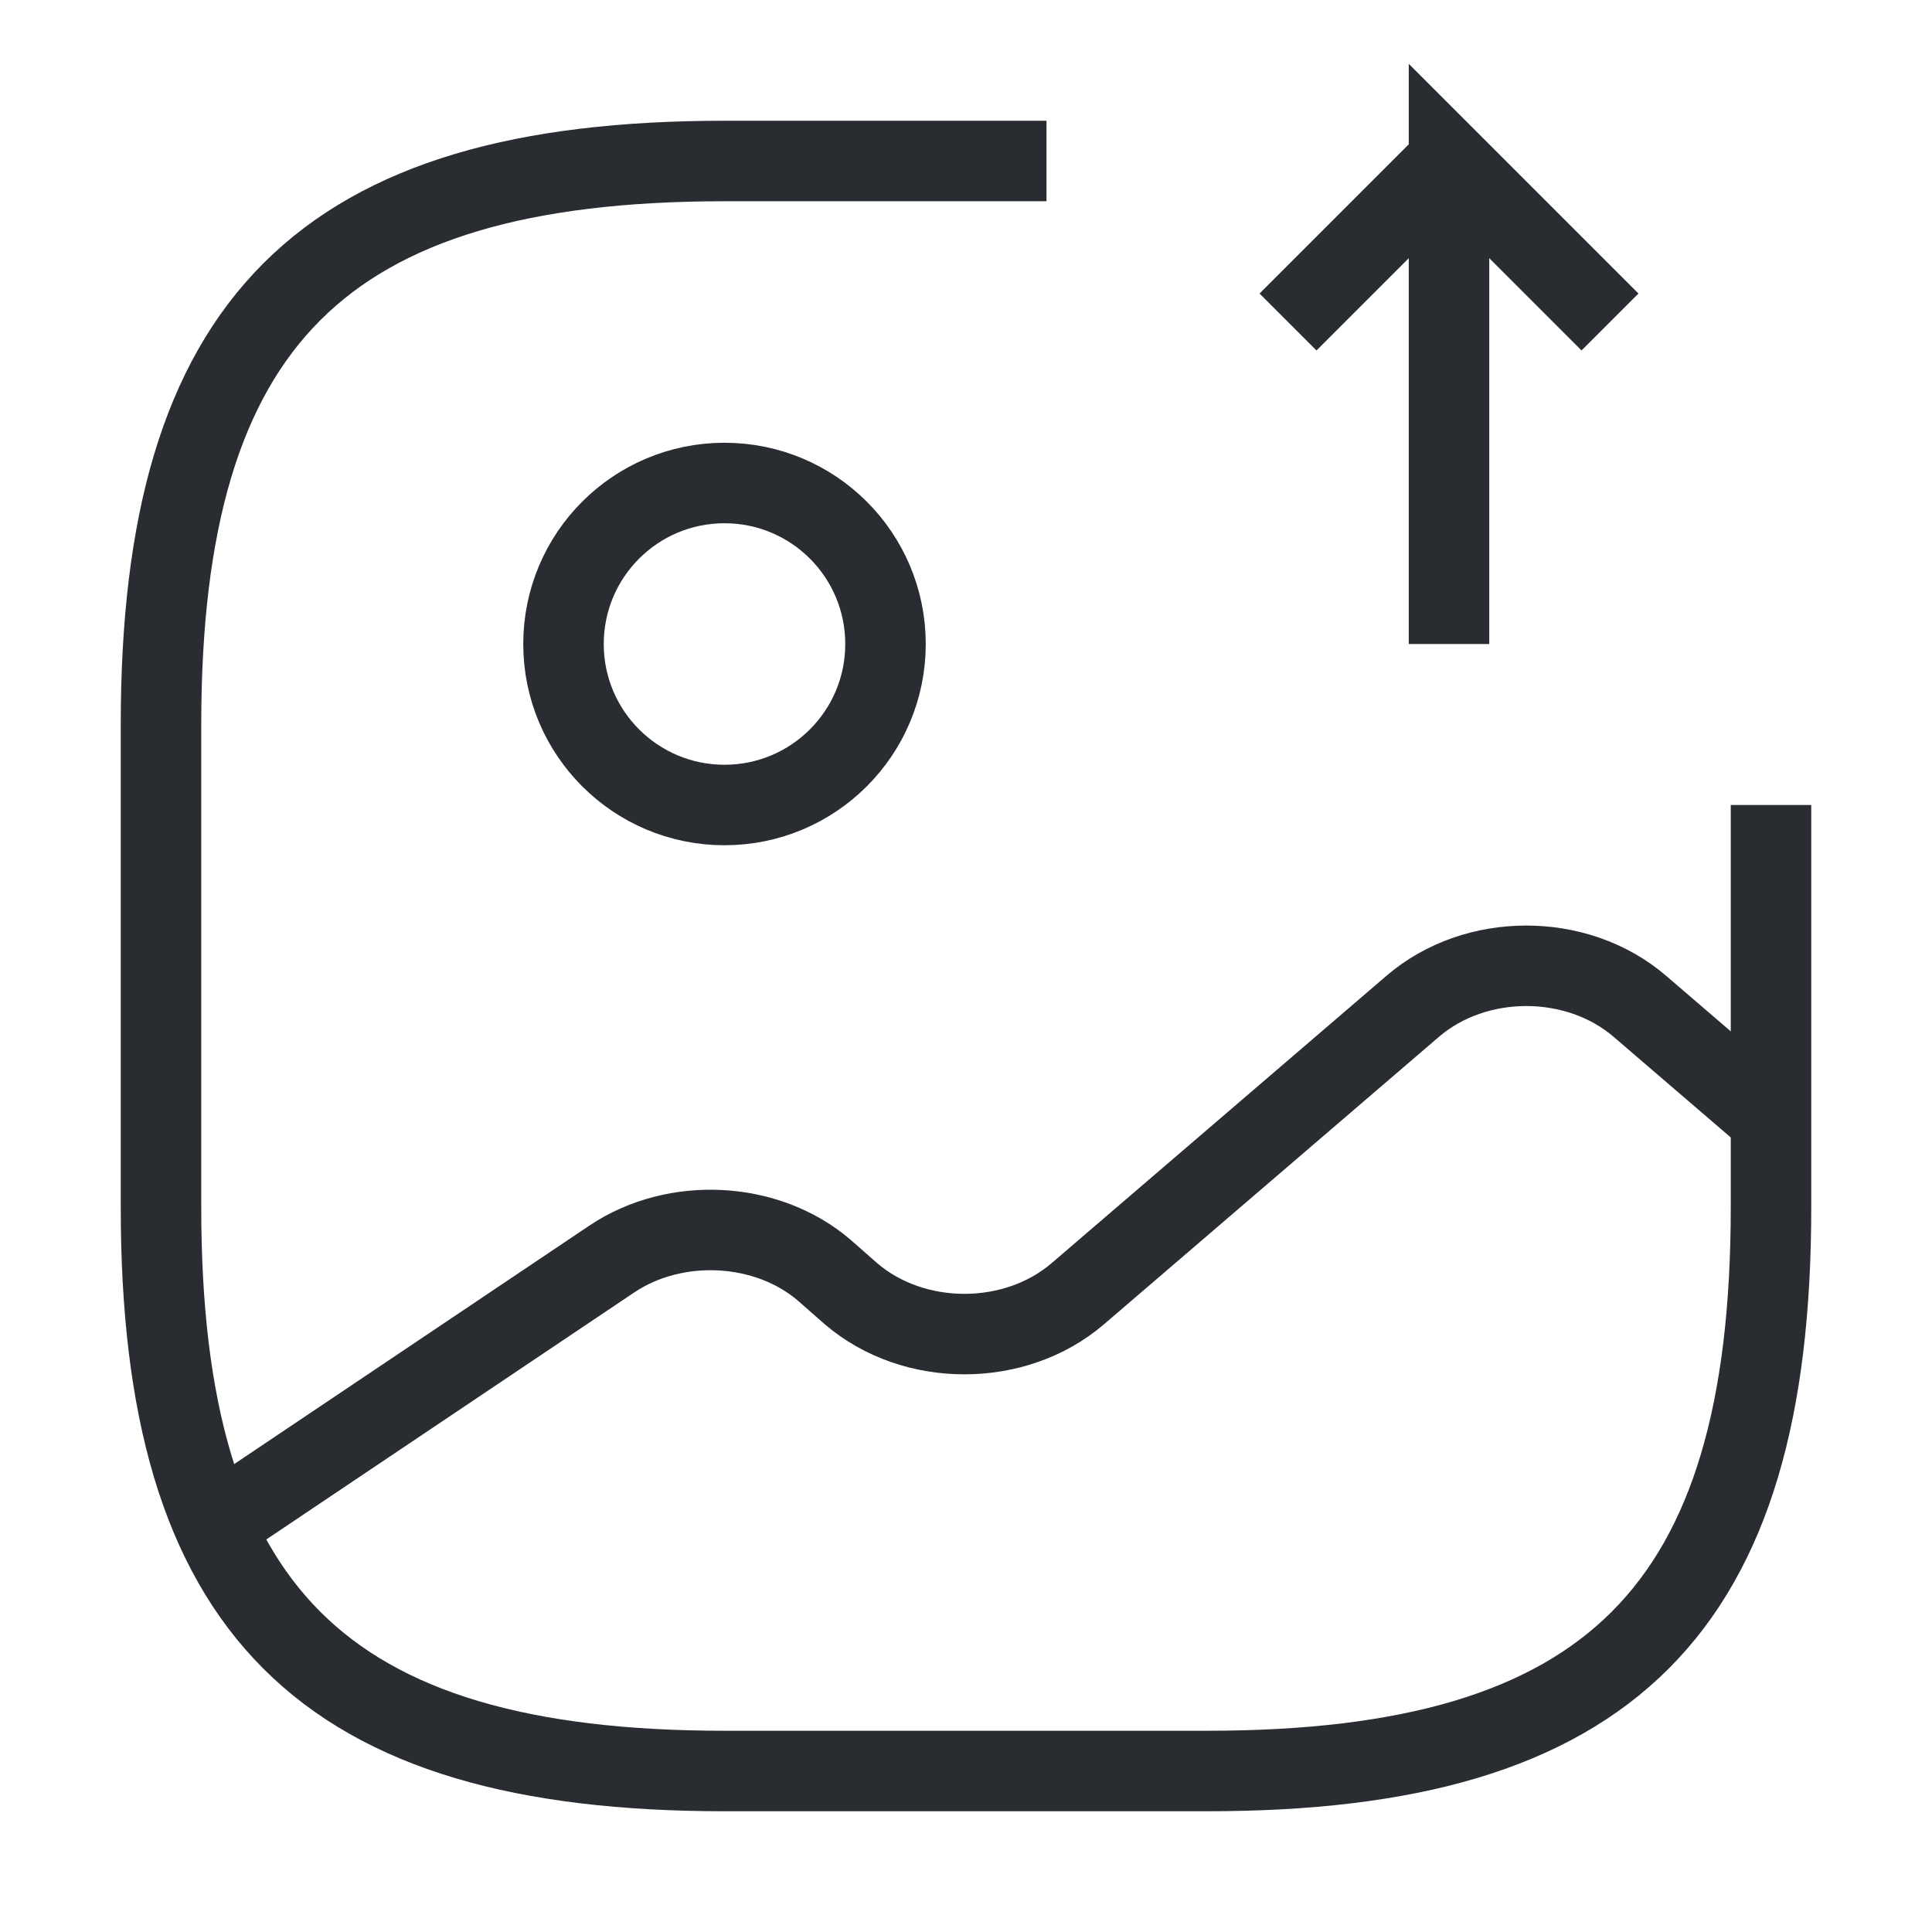 <svg width="24" height="24" viewBox="0 0 24 24" fill="none" xmlns="http://www.w3.org/2000/svg">
<path d="M9 10C10.105 10 11 9.105 11 8C11 6.895 10.105 6 9 6C7.895 6 7 6.895 7 8C7 9.105 7.895 10 9 10Z" stroke="#292D32" strokeWidth="1.5" strokeLinecap="round" strokeLinejoin="round"/>
<path d="M13 2H9C4 2 2 4 2 9V15C2 20 4 22 9 22H15C20 22 22 20 22 15V10" stroke="#292D32" strokeWidth="1.5" strokeLinecap="round" strokeLinejoin="round"/>
<path d="M18 8V2L20 4" stroke="#292D32" strokeWidth="1.5" strokeLinecap="round" strokeLinejoin="round"/>
<path d="M18 2L16 4" stroke="#292D32" strokeWidth="1.5" strokeLinecap="round" strokeLinejoin="round"/>
<path d="M2.67 18.95L7.6 15.64C8.39 15.11 9.53 15.17 10.24 15.78L10.57 16.07C11.35 16.74 12.61 16.74 13.39 16.07L17.55 12.5C18.33 11.83 19.59 11.83 20.37 12.5L22 13.9" stroke="#292D32" strokeWidth="1.5" strokeLinecap="round" strokeLinejoin="round"/>
</svg>
